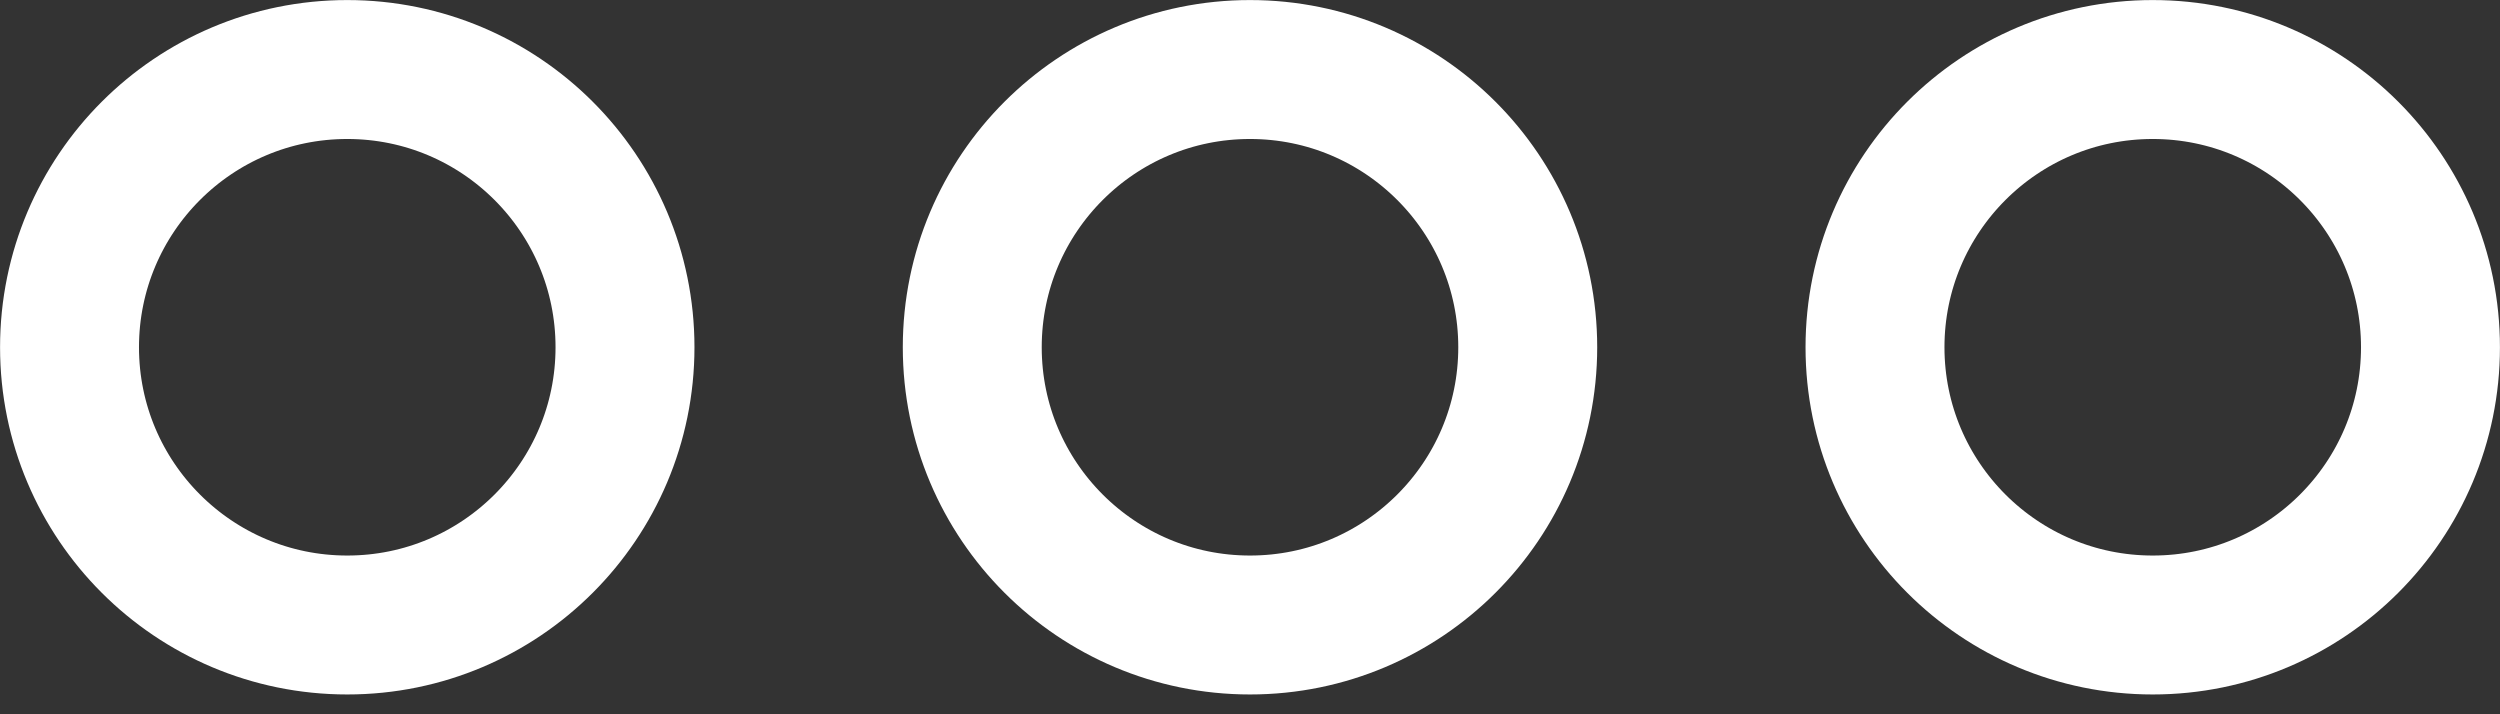 <svg width="21" height="6" viewBox="0 0 21 6" fill="none" xmlns="http://www.w3.org/2000/svg">
<rect x="0" y="0" width="21" height="6" fill="#333333" stroke="none"/>
<circle cx="2.917" cy="2.917" r="2.333" stroke="white" stroke-width="1.167"/>
<circle cx="10.5" cy="2.917" r="2.333" stroke="white" stroke-width="1.167"/>
<circle cx="18.083" cy="2.917" r="2.333" stroke="white" stroke-width="1.167"/>
</svg>
